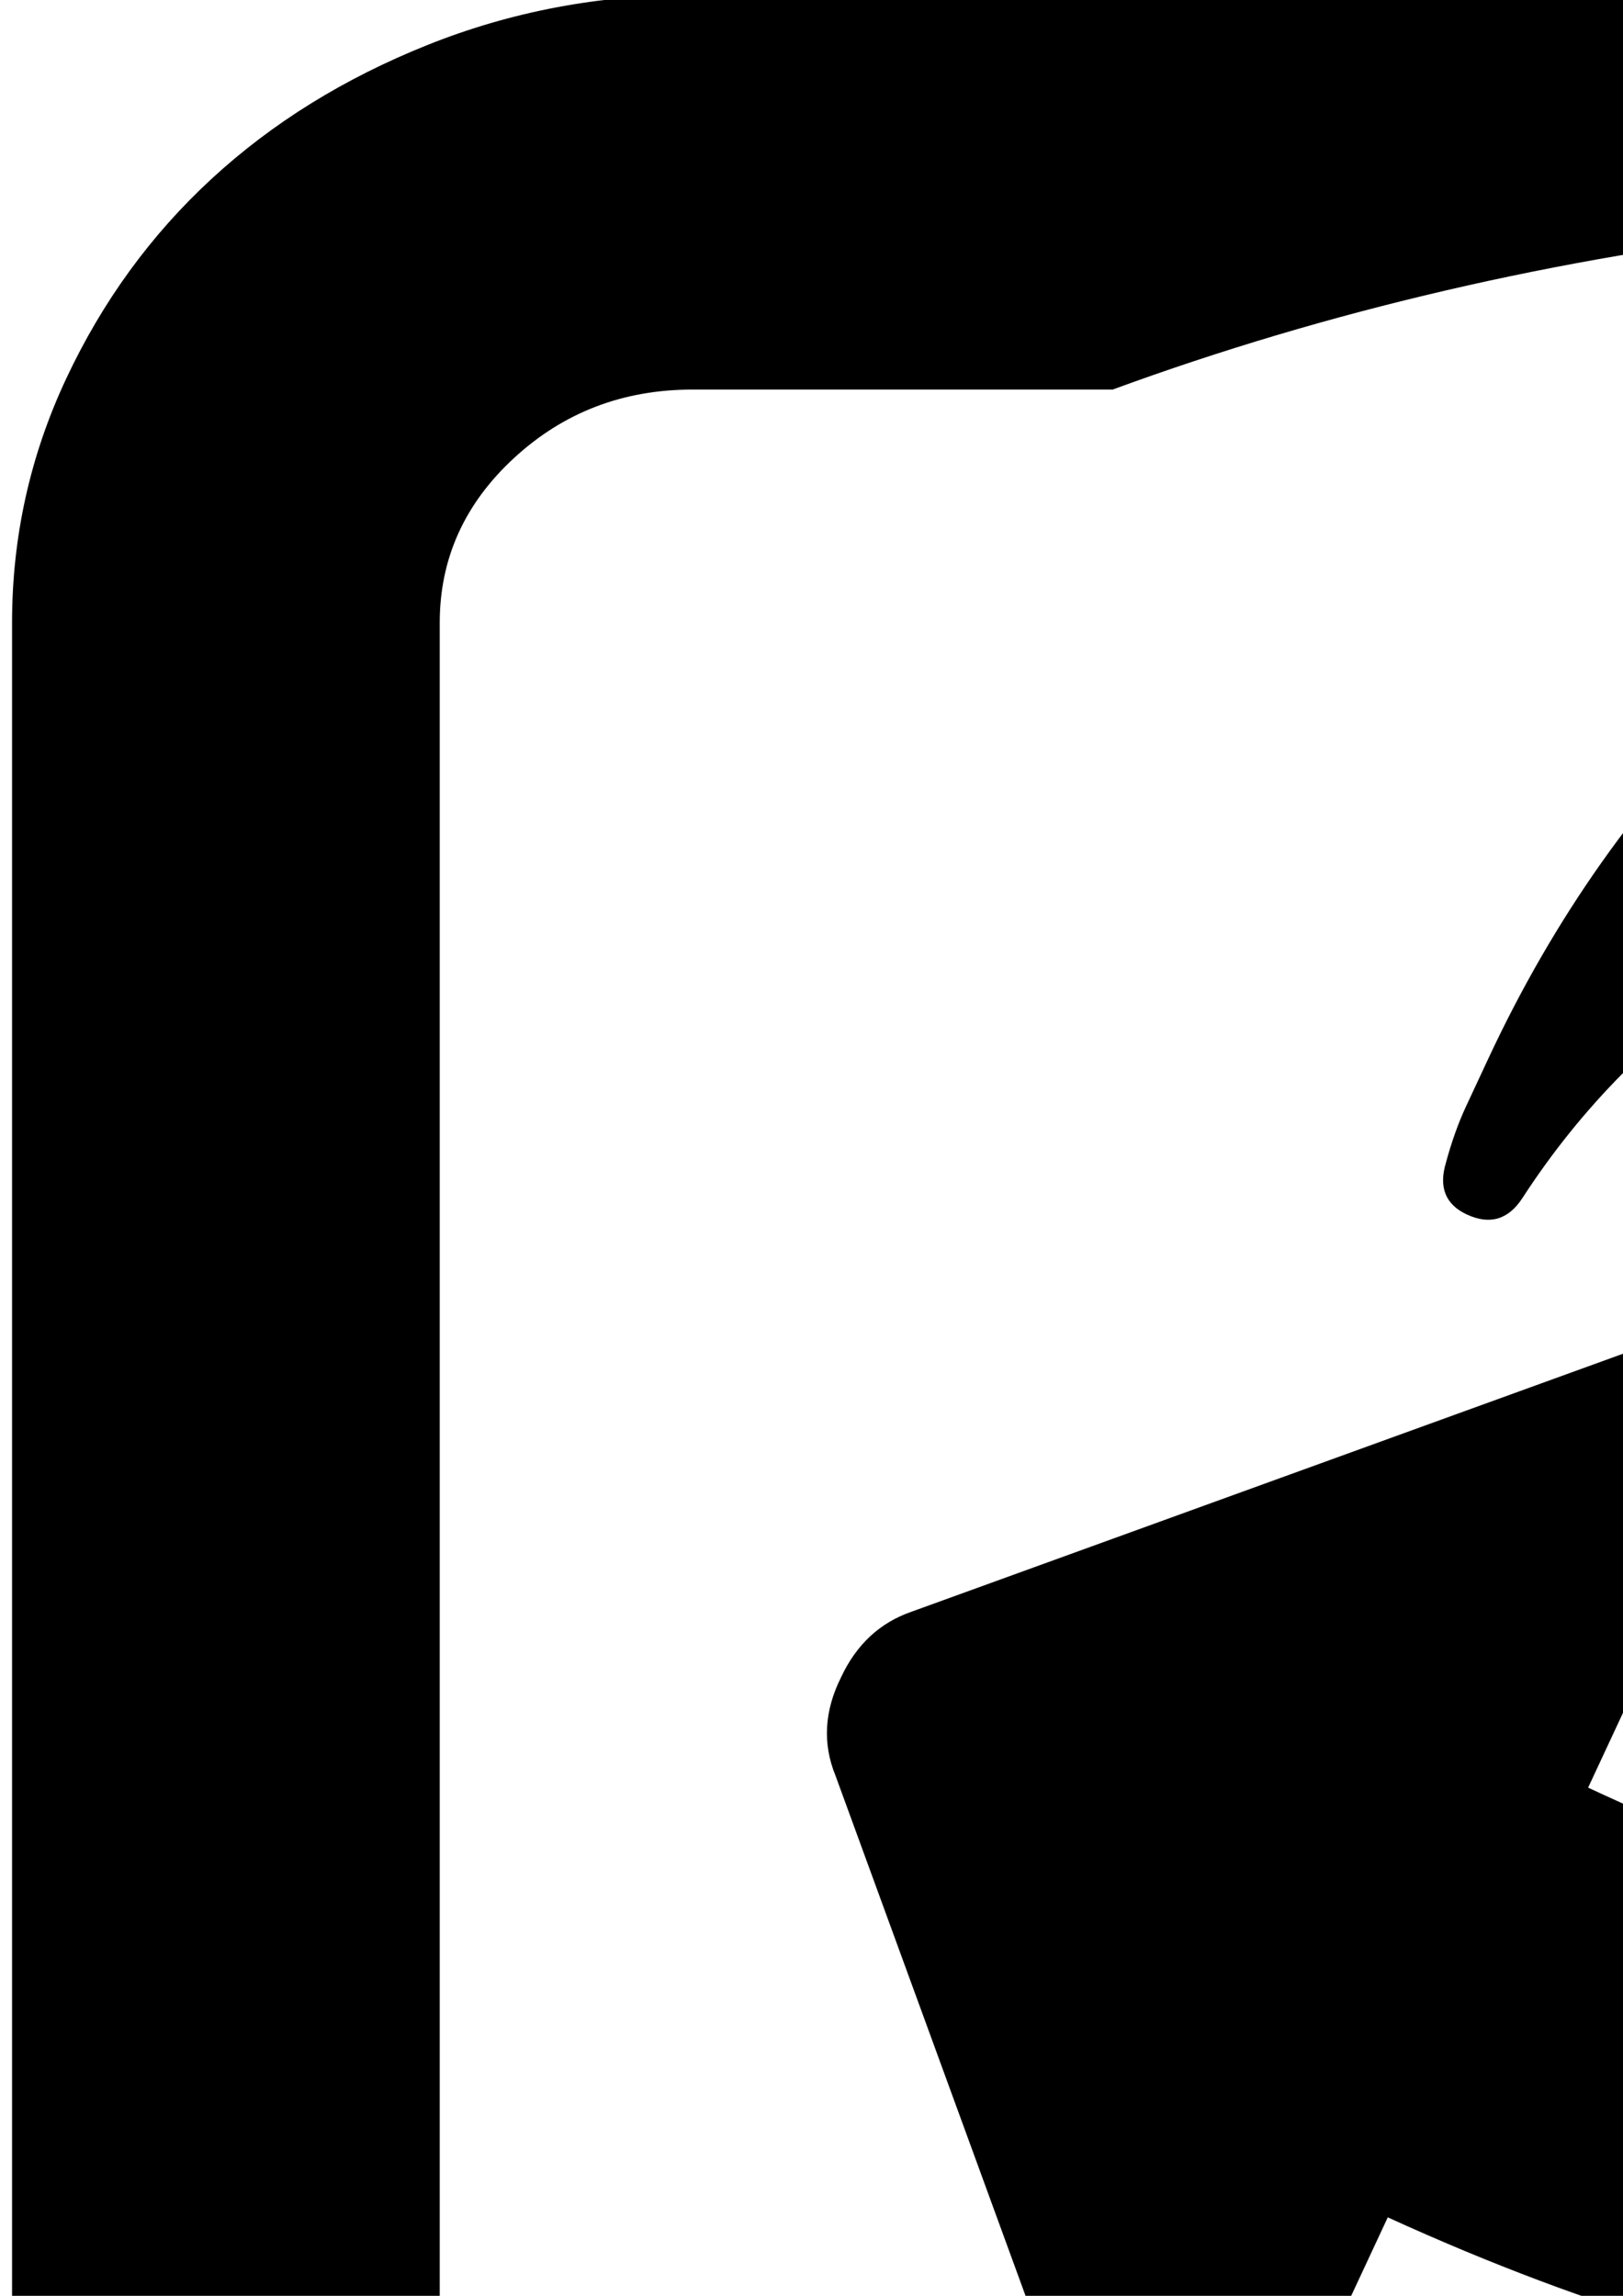 <?xml version="1.0" encoding="UTF-8" standalone="no"?>
<!-- Created with Inkscape (http://www.inkscape.org/) -->

<svg
   xmlns:dc="http://purl.org/dc/elements/1.1/"
   xmlns:cc="http://creativecommons.org/ns#"
   xmlns:rdf="http://www.w3.org/1999/02/22-rdf-syntax-ns#"
   xmlns:svg="http://www.w3.org/2000/svg"
   xmlns="http://www.w3.org/2000/svg"
   xmlns:sodipodi="http://sodipodi.sourceforge.net/DTD/sodipodi-0.dtd"
   xmlns:inkscape="http://www.inkscape.org/namespaces/inkscape"
   width="210mm"
   height="297mm"
   id="svg2"
   version="1.1"
   inkscape:version="0.48.4 r9939"
   sodipodi:docname="toggleview2.svg">
  <defs
     id="defs4" />
  <sodipodi:namedview
     id="base"
     pagecolor="#ffffff"
     bordercolor="#666666"
     borderopacity="1.0"
     inkscape:pageopacity="0.0"
     inkscape:pageshadow="2"
     inkscape:zoom="0.16"
     inkscape:cx="-515.81"
     inkscape:cy="-242.82125"
     inkscape:document-units="px"
     inkscape:current-layer="layer1"
     showgrid="false"
     inkscape:window-width="1366"
     inkscape:window-height="714"
     inkscape:window-x="-4"
     inkscape:window-y="-4"
     inkscape:window-maximized="1"
     showborder="false">
    <inkscape:grid
       type="xygrid"
       id="grid3246"
       empspacing="5"
       visible="true"
       enabled="true"
       snapvisiblegridlinesonly="true" />
  </sodipodi:namedview>
  <g
     inkscape:label="Ebene 1"
     inkscape:groupmode="layer"
     id="layer1">
    <path
       d="M 716.913,541.018 727.783,517.708 Q 775.901,414.519 853.487,339.83 931.074,265.14 1035.233,230.842 1139.391,196.545 1267.824,208.378 1396.256,220.211 1547.268,289.115 L 1614.226,145.522 Q 1630.749,110.09 1652.088,110.581 1673.428,111.071 1687.029,148.442 L 1817.366,505.122 Q 1826.903,528.489 1814.687,553.063 1803.382,577.306 1779.974,585.31 L 1422.962,714.736 Q 1385.592,728.337 1371.499,712.306 1357.406,696.275 1373.928,660.843 L 1449.293,499.222 Q 1320.619,439.22 1210.25,420.296 1099.881,401.372 1011.13,415.61 922.38,429.849 855.019,474.495 787.658,519.14 744.377,585.989 734.065,601.613 717.281,593.786 701.74,586.54 707.08,568.597 711.261,553.14 716.913,541.018 z"
       id="path3159"
       inkscape:connector-curvature="0" />
    <path
       d="M 1509.023,832.256 1498.153,855.567 Q 1450.035,958.755 1372.449,1033.445 1294.862,1108.134 1190.704,1142.432 1086.545,1176.73 958.112,1164.897 829.679,1153.063 678.668,1084.159 L 611.709,1227.753 Q 595.187,1263.185 573.848,1262.694 552.508,1262.203 538.907,1224.832 L 408.57,868.153 Q 399.033,844.786 411.249,820.211 422.554,795.968 445.962,787.964 L 802.973,658.539 Q 840.344,644.937 854.437,660.968 868.53,677 852.008,712.432 L 776.643,874.052 Q 905.318,934.054 1015.686,952.979 1126.055,971.903 1214.806,957.664 1303.556,943.426 1370.917,898.78 1438.278,854.134 1481.559,787.286 1491.871,771.662 1508.655,779.488 1524.196,786.735 1518.856,804.678 1514.676,820.135 1509.023,832.256 z"
       id="path3159-7"
       inkscape:connector-curvature="0" />
    <path
       inkscape:connector-curvature="0"
       d="M 5.894,1226.479 5.894,304.479 C 5.894,262.479 14.744,222.646 32.444,184.979 50.144,147.312 73.804,114.812 103.425,87.479 133.046,60.146 168.265,38.312 209.084,21.979 249.903,5.646 293.069,-2.521 338.584,-2.521 L 886.541,-2.521 C 882.207,18.146 880.039,39.146 880.039,60.479 L 880.039,112.479 C 761.557,125.812 649.576,151.812 544.098,190.479 L 338.584,190.479 C 304.628,190.479 275.55,201.646 251.347,223.979 227.145,246.312 215.044,273.146 215.044,304.479 L 215.044,1226.479 C 215.044,1257.812 227.145,1284.646 251.347,1306.979 275.55,1329.312 304.628,1340.479 338.584,1340.479 L 1503.541,1340.479 C 1537.496,1340.479 1566.756,1329.312 1591.319,1306.979 1615.883,1284.646 1628.165,1257.812 1628.165,1226.479 L 1628.165,1115.479 C 1639.724,1108.812 1651.102,1101.646 1662.3,1093.979 1673.498,1086.312 1685.238,1077.146 1697.52,1066.479 L 1837.315,939.479 1837.315,1226.479 C 1837.315,1268.479 1828.284,1307.979 1810.223,1344.979 1792.162,1381.979 1767.959,1414.479 1737.616,1442.479 1707.273,1470.479 1672.234,1492.646 1632.499,1508.979 1592.764,1525.312 1549.778,1533.479 1503.541,1533.479 L 338.584,1533.479 C 293.069,1533.479 249.903,1525.312 209.084,1508.979 168.265,1492.646 133.046,1470.479 103.425,1442.479 73.804,1414.479 50.144,1381.979 32.444,1344.979 14.744,1307.979 5.894,1268.479 5.894,1226.479 z"
       id="path3163"
       sodipodi:nodetypes="sssssscsccssssssssscsccssssssssss" />
  </g>
</svg>
